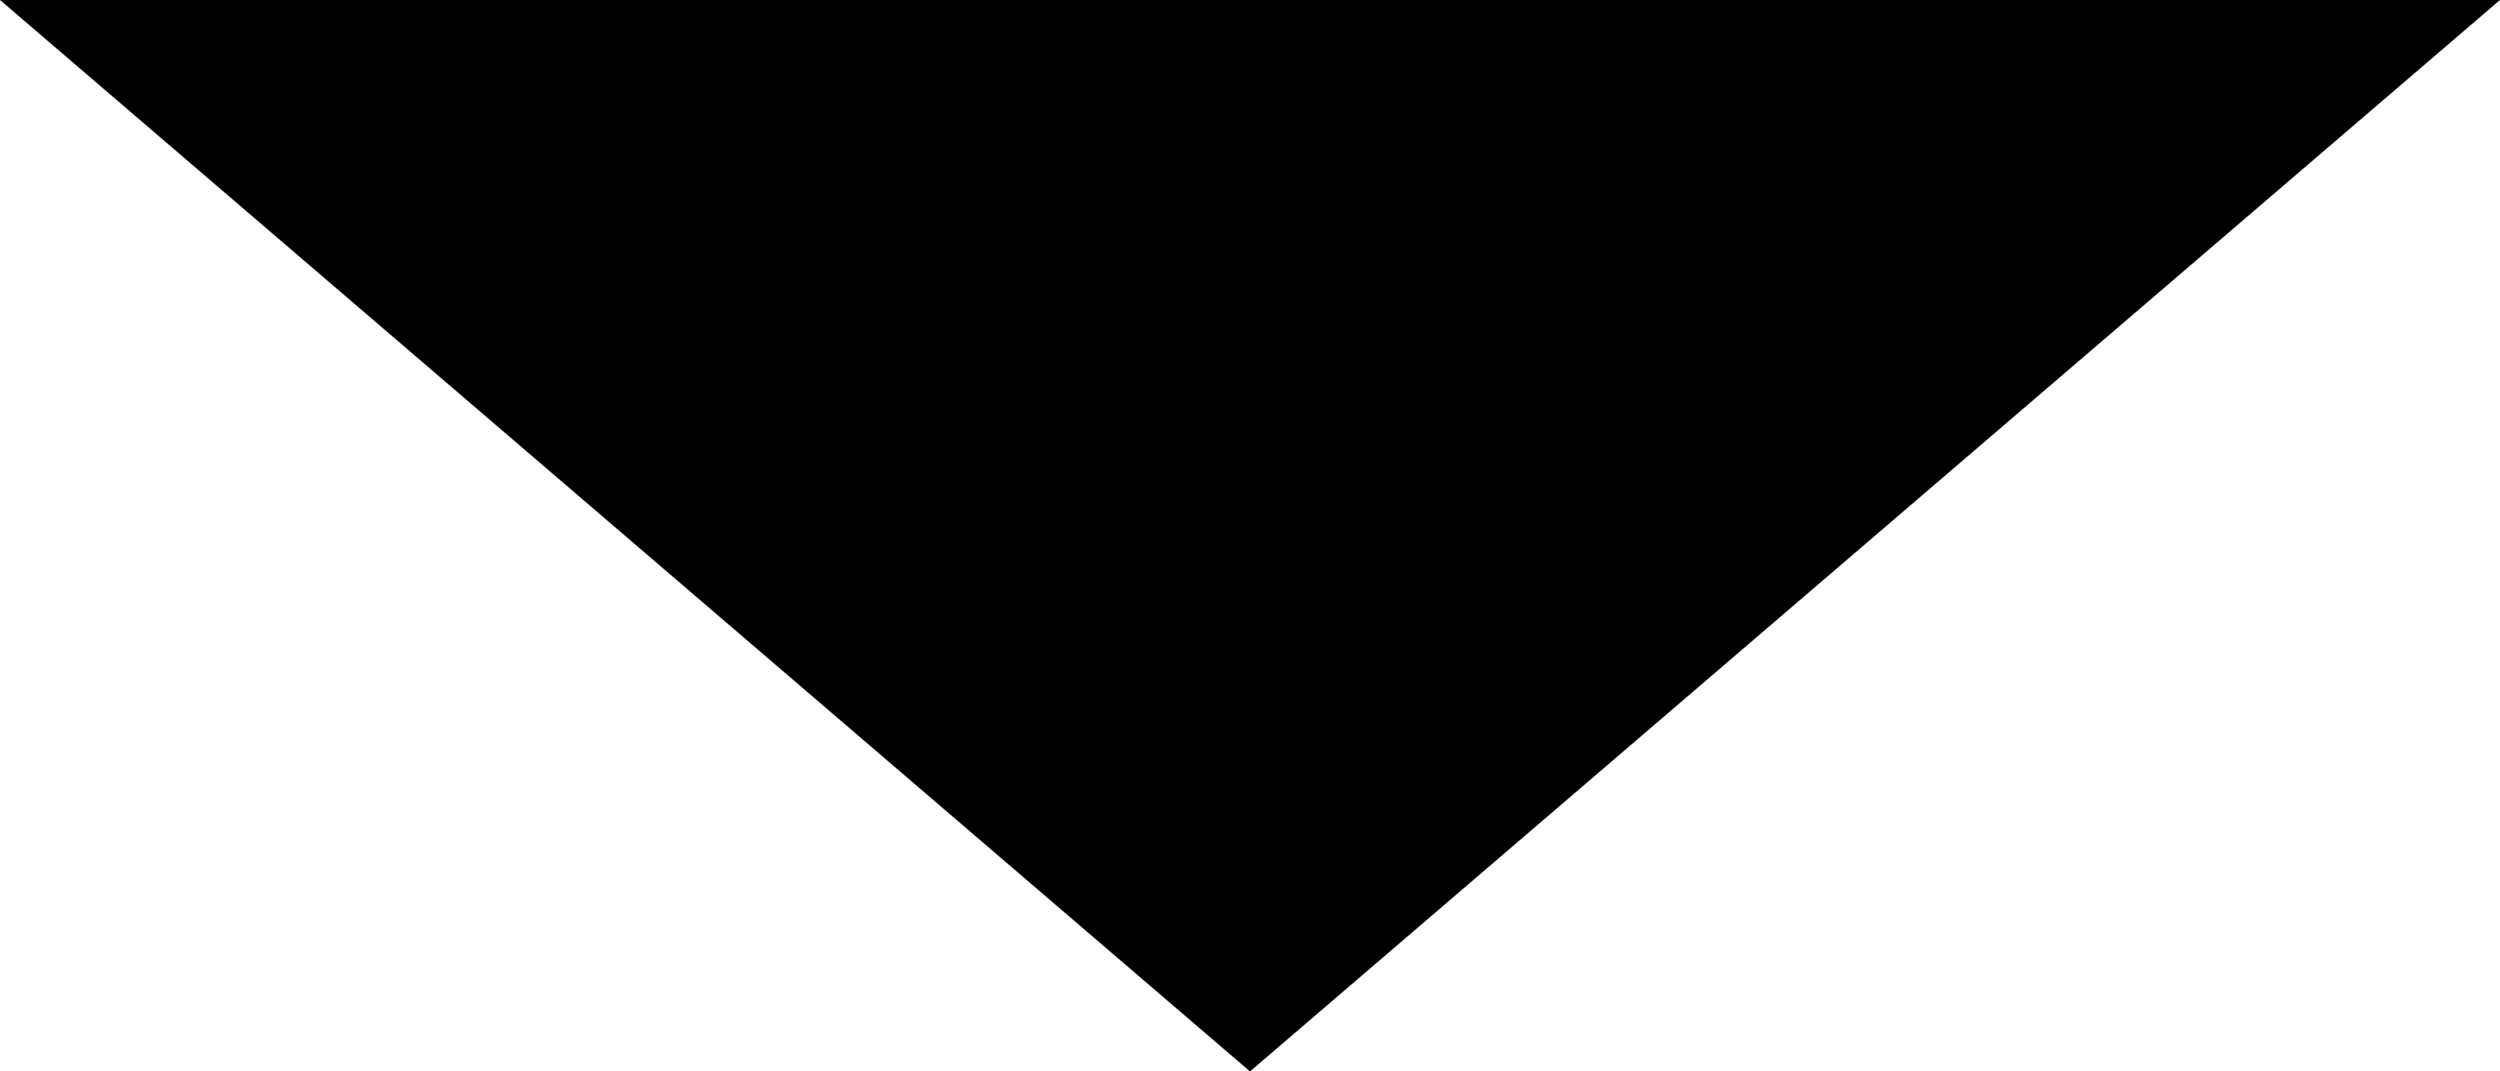 <?xml version="1.0" encoding="utf-8"?><svg xmlns="http://www.w3.org/2000/svg" xmlns:xlink="http://www.w3.org/1999/xlink" version="1.1" class="page" pageAlignment="none" x="0px" y="0px" width="7px" height="3px" viewBox="0 0 7 3" enable-background="new 0 0 7 3" xml:space="preserve"><defs/><style type="text/css"/><style type="text/css"/><g type="LAYER" name="workspace" id="workspace" locked="true"/><path transform="matrix(1 0 0 1 -2.842170943040401e-14 -1.51)" width="7" height="3" stroke-width="0.017" stroke-miterlimit="3" stroke="none" fill="#000" d="M2.842170943040401e-14,1.51 L3.5,4.51 L7,1.51 Z "/><g/><g/><g/><g/><g/><g/><g/><g/><g/><g/><g/><g/><g/><g/><g/></svg>
